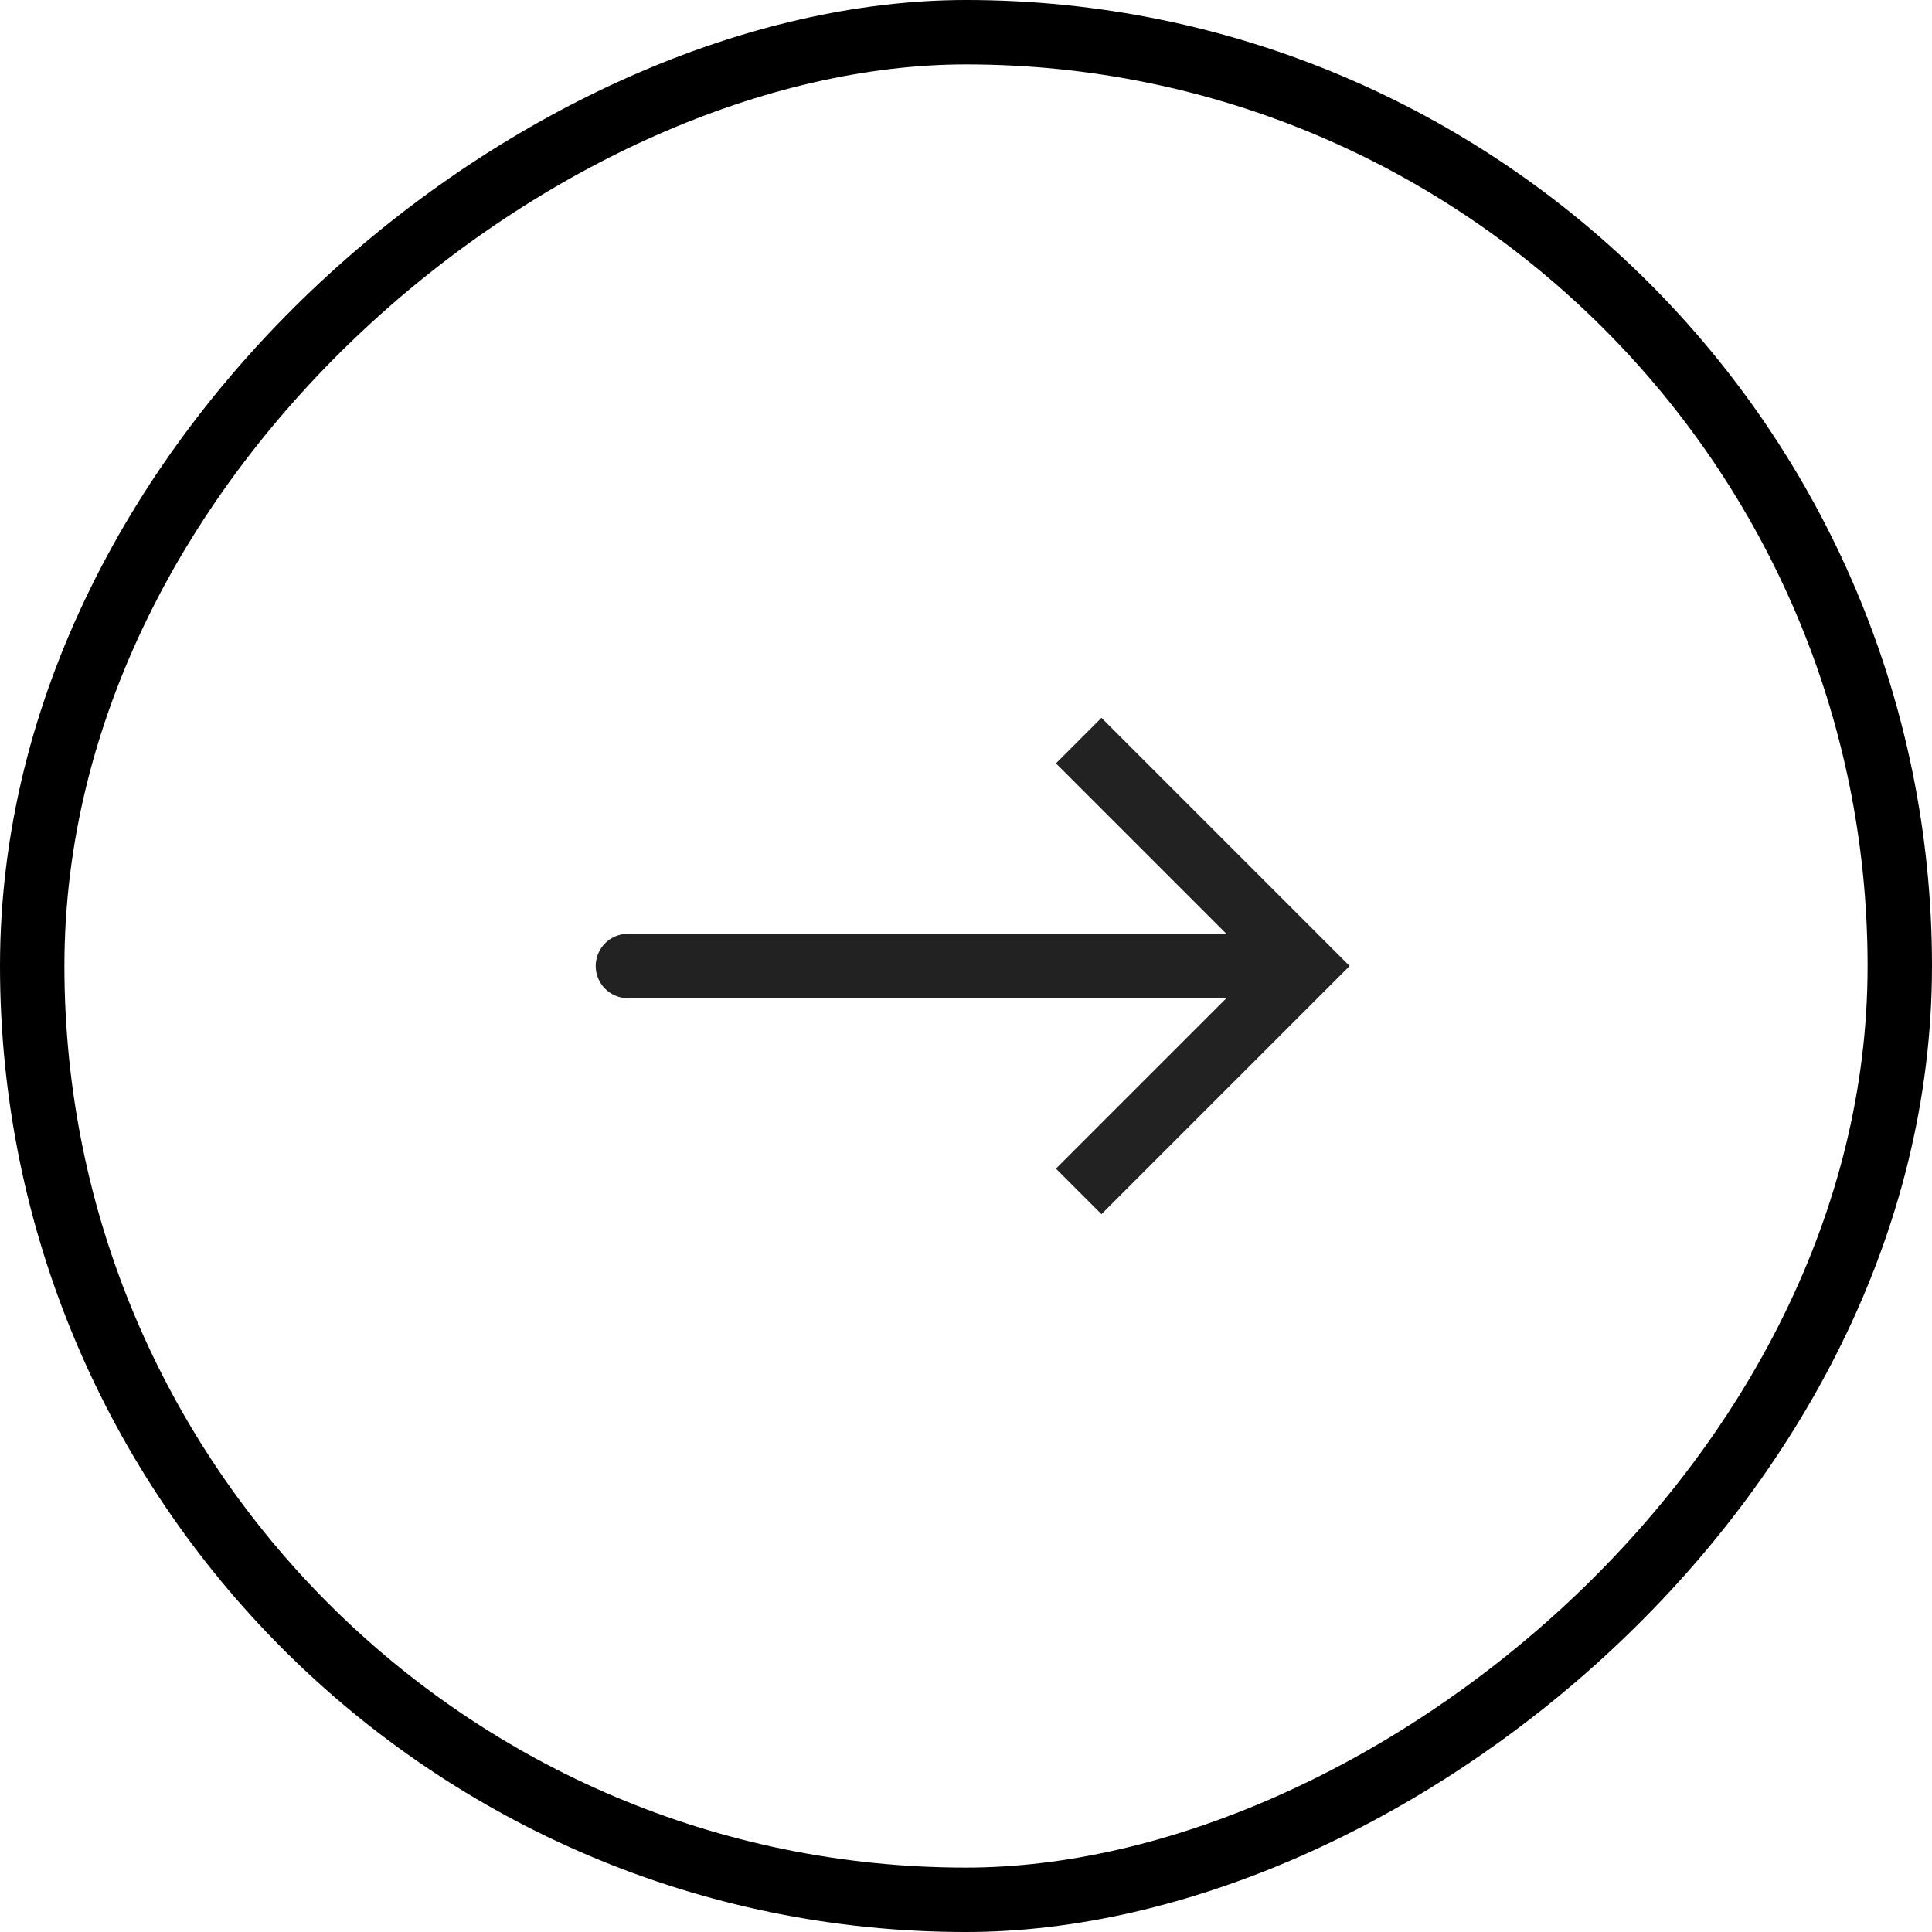 <svg width="60" height="60" viewBox="0 0 60 60" fill="none" xmlns="http://www.w3.org/2000/svg">
<rect x="59" y="1" width="58" height="58" rx="29" transform="rotate(90 59 1)" stroke="black" stroke-width="2"/>
<path d="M40.5 30L41.207 30.707L41.914 30L41.207 29.293L40.5 30ZM19.5 29C18.948 29 18.5 29.448 18.5 30C18.5 30.552 18.948 31 19.5 31L19.5 29ZM34.207 37.707L41.207 30.707L39.793 29.293L32.793 36.293L34.207 37.707ZM41.207 29.293L34.207 22.293L32.793 23.707L39.793 30.707L41.207 29.293ZM40.5 29L19.5 29L19.5 31L40.5 31L40.5 29Z" fill="#222222"/>
</svg>

